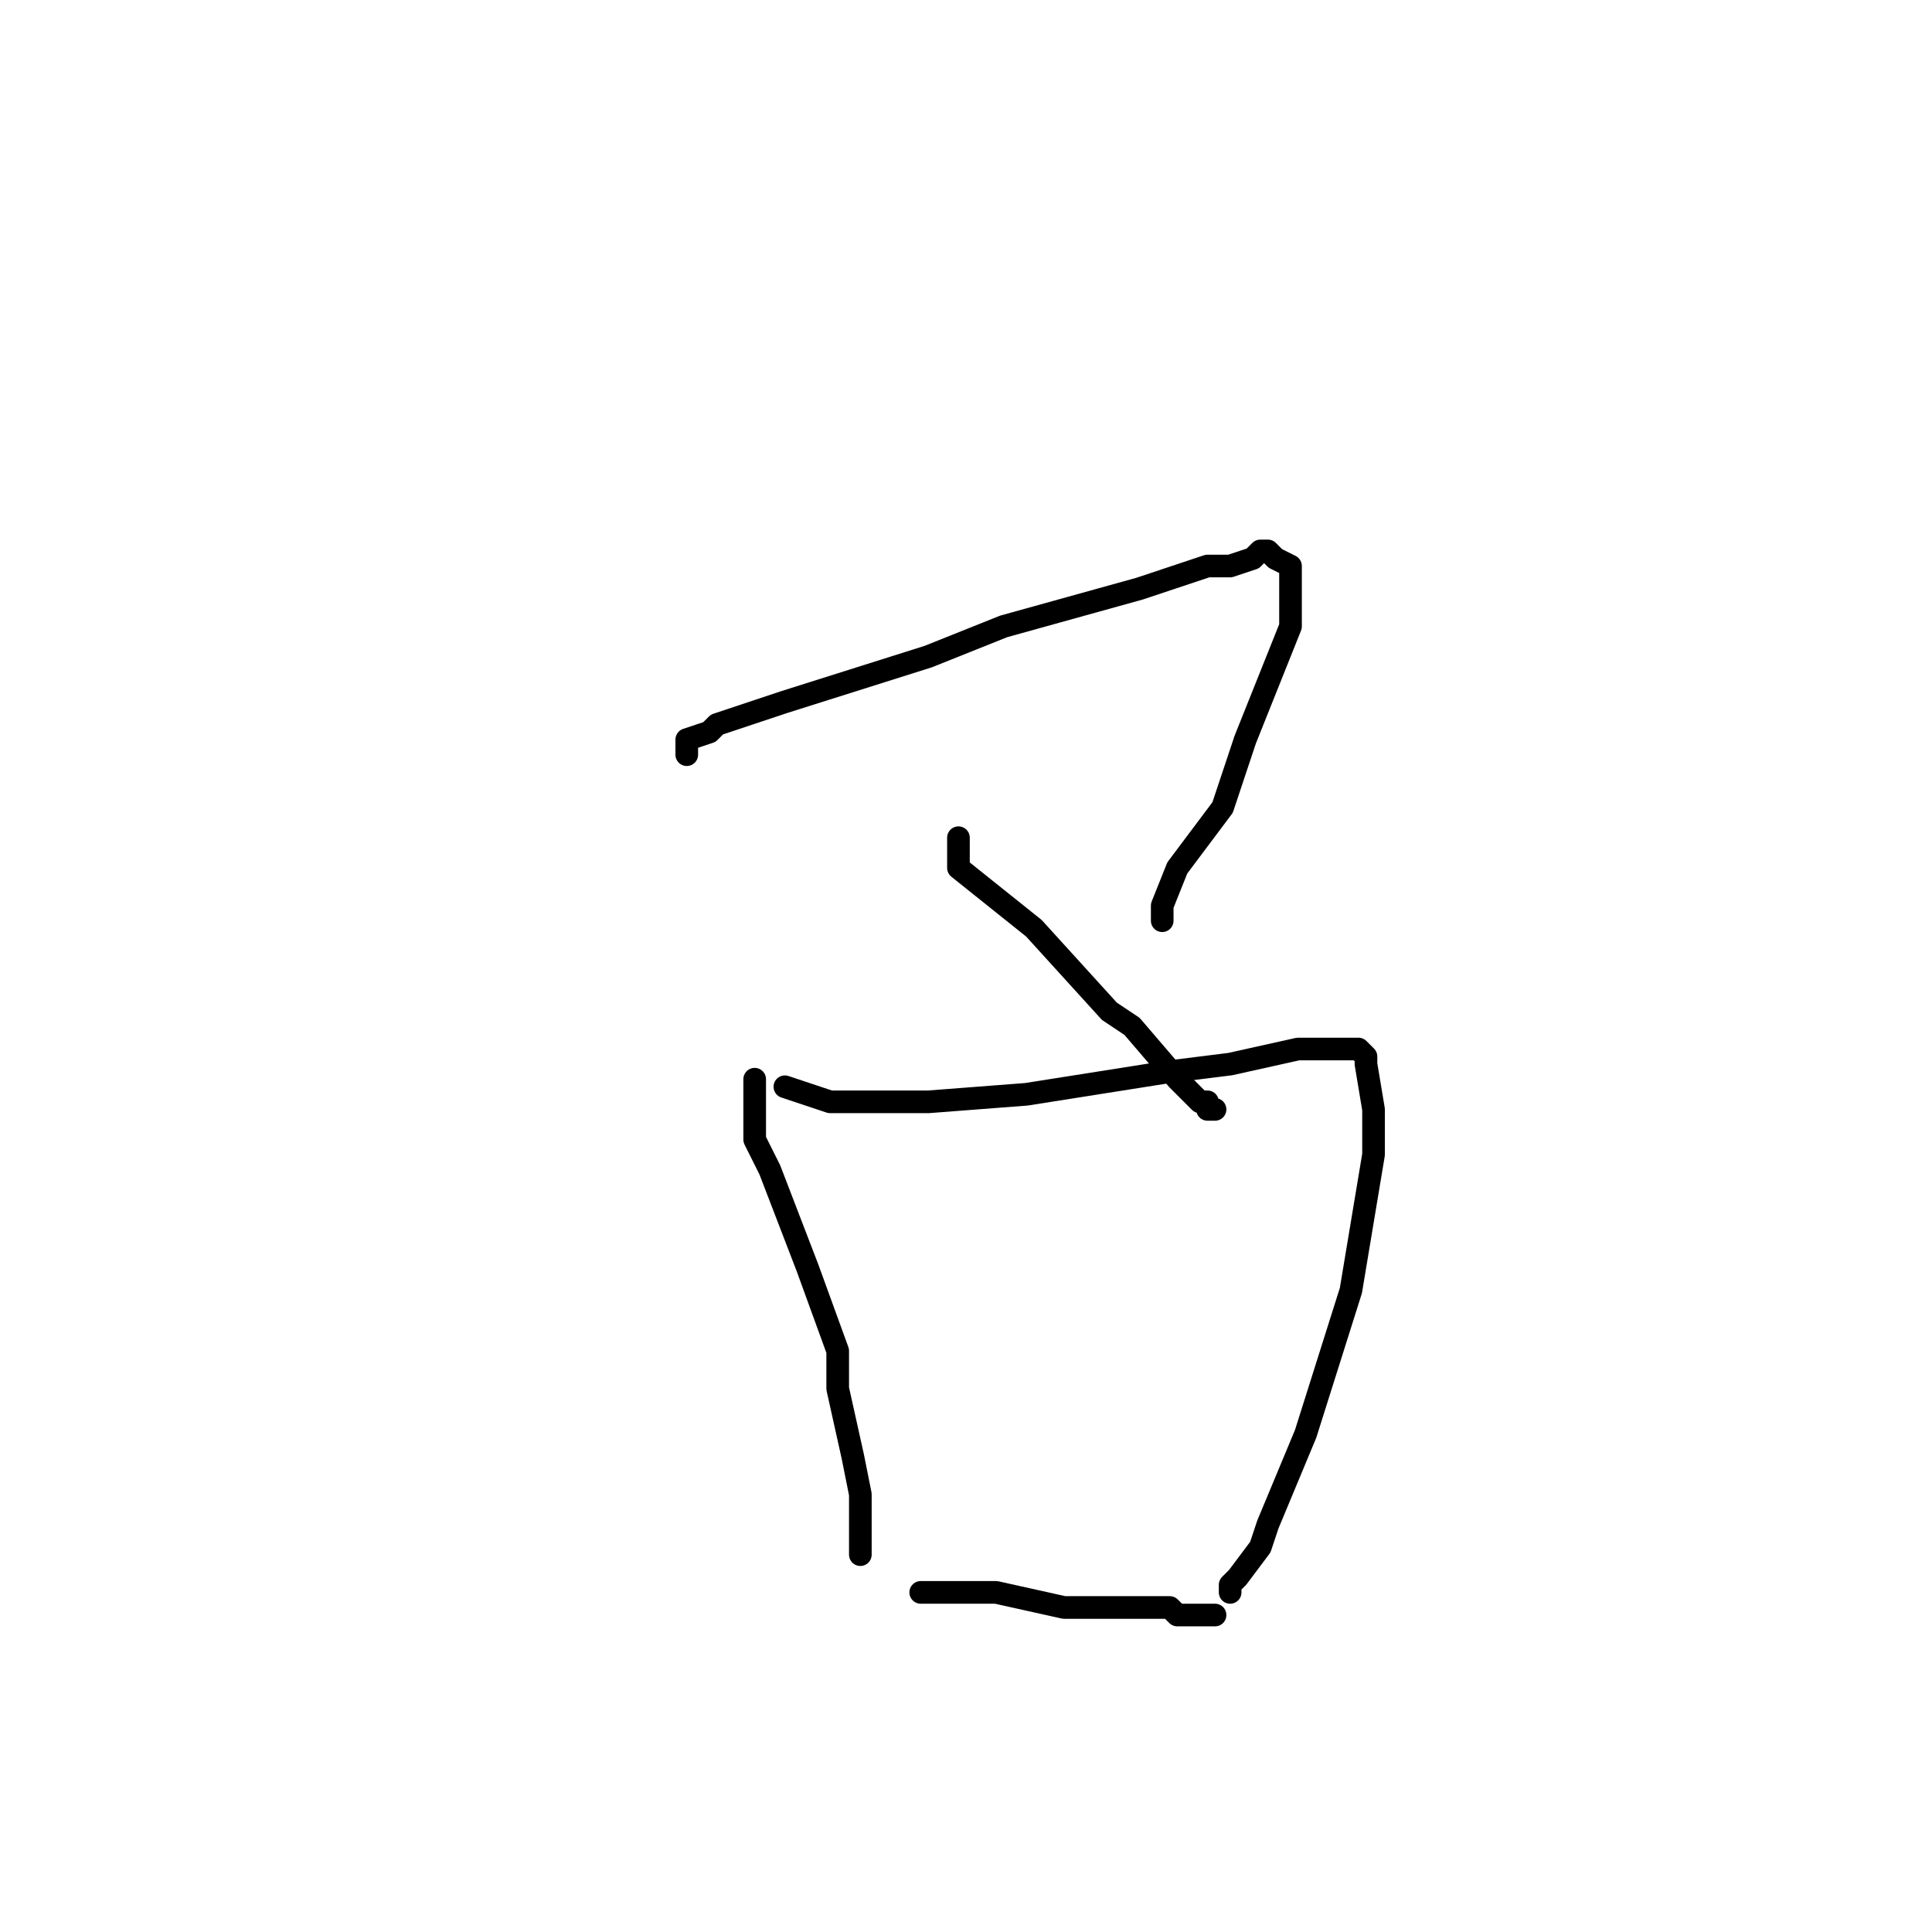 <?xml version="1.0" standalone="no"?>
    <svg width="256" height="256" xmlns="http://www.w3.org/2000/svg" version="1.1">
    <polyline stroke="black" stroke-width="3" stroke-linecap="round" fill="transparent" stroke-linejoin="round" points="91 100 91 99 91 98 94 97 95 96 104 93 123 87 133 83 151 78 160 75 163 75 166 74 167 73 167 73 168 73 169 74 171 75 171 78 171 83 165 98 162 107 156 115 154 120 154 122 154 122 " />
        <polyline stroke="black" stroke-width="3" stroke-linecap="round" fill="transparent" stroke-linejoin="round" points="127 111 127 113 127 115 137 123 147 134 150 136 156 143 159 146 160 146 160 147 160 147 161 147 161 147 " />
        <polyline stroke="black" stroke-width="3" stroke-linecap="round" fill="transparent" stroke-linejoin="round" points="100 143 100 147 100 151 102 155 107 168 111 179 111 184 113 193 114 198 114 203 114 205 114 206 114 206 " />
        <polyline stroke="black" stroke-width="3" stroke-linecap="round" fill="transparent" stroke-linejoin="round" points="104 144 107 145 110 146 114 146 119 146 123 146 136 145 155 142 163 141 172 139 175 139 178 139 179 139 180 139 181 140 181 141 182 147 182 153 179 171 173 190 168 202 167 205 164 209 163 210 163 211 163 211 " />
        <polyline stroke="black" stroke-width="3" stroke-linecap="round" fill="transparent" stroke-linejoin="round" points="122 211 127 211 132 211 141 213 147 213 150 213 152 213 153 213 154 213 155 213 155 213 156 214 159 214 161 214 161 214 " />
        </svg>